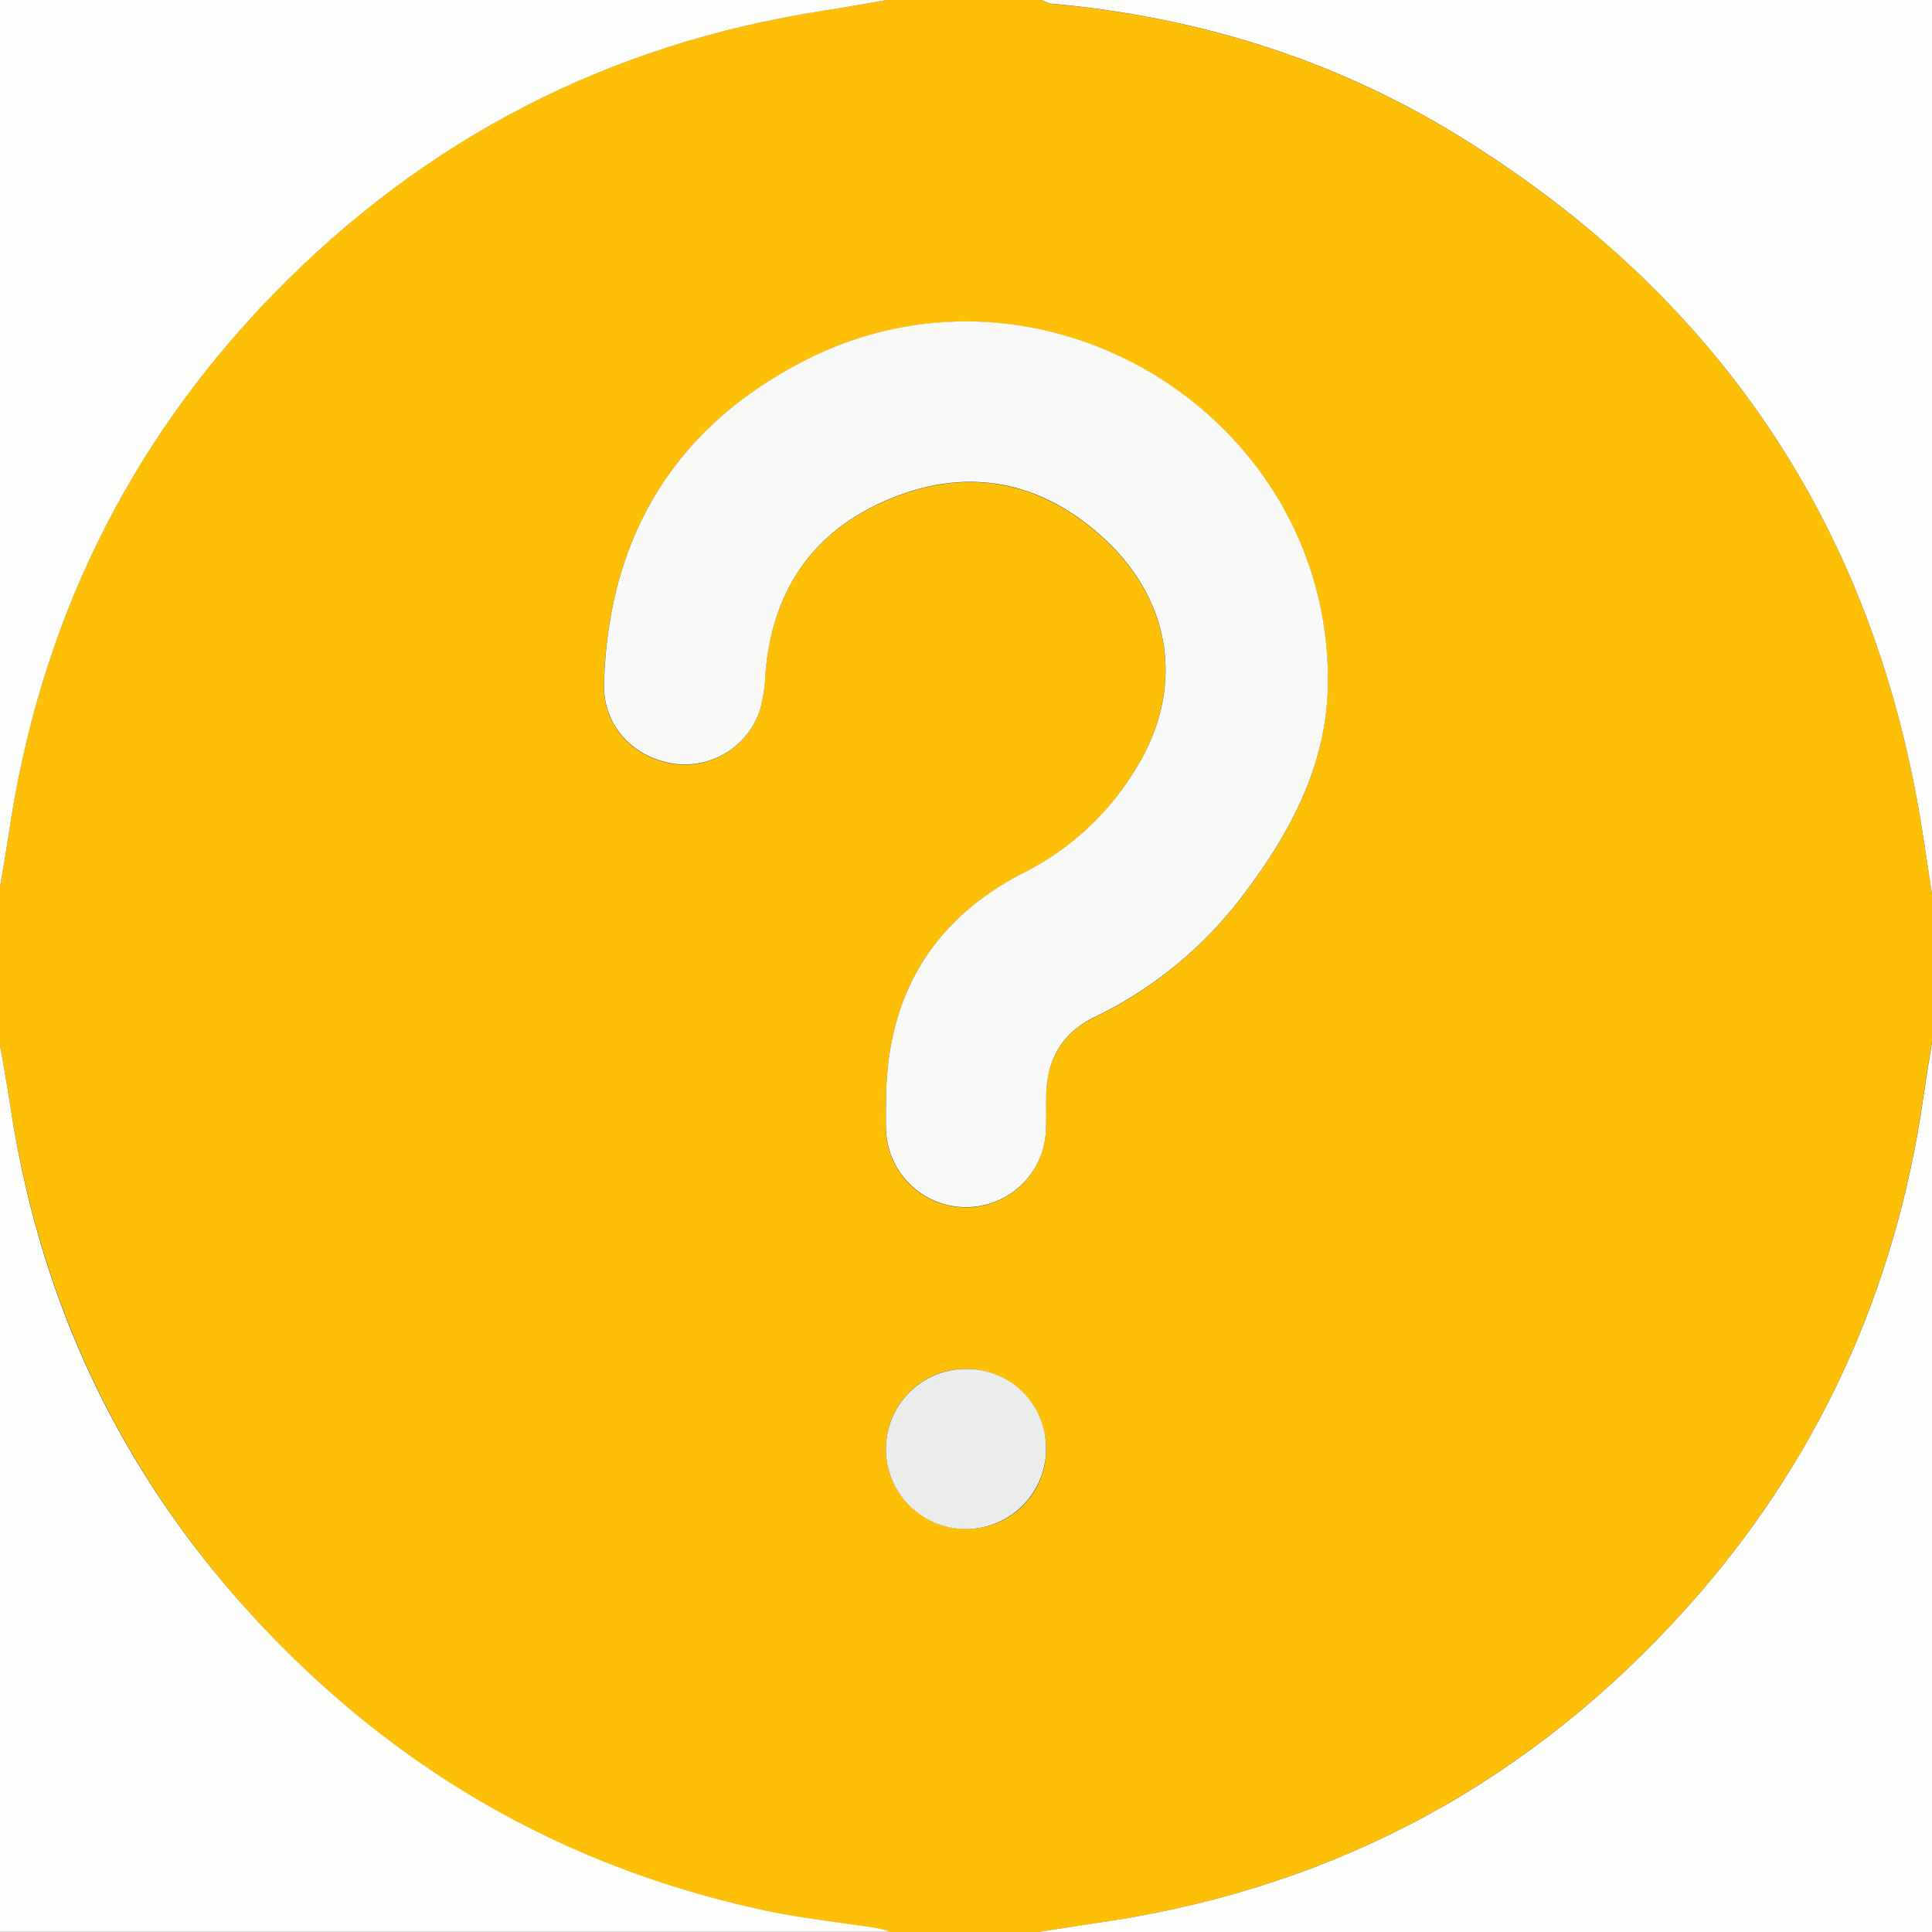 <svg id="图层_1" data-name="图层 1" xmlns="http://www.w3.org/2000/svg" viewBox="0 0 512 512"><rect x="0" y="0" width="512" height="512" fill="#333333" stroke="none"/><defs><style>.cls-1{fill:#fec007;}.cls-2{fill:#fefefd;}.cls-3{fill:#f9f9f8;}.cls-4{fill:#ebeded;}</style></defs><title>help</title><path class="cls-1" d="M379,144h41a10.48,10.48,0,0,0,2.57,1c38.75,3.45,75.09,14.75,108.17,35.15C599.09,222.29,640.25,283,653.16,362.53c1,6.15,1.9,12.31,2.84,18.47v39c-.76,4.83-1.59,9.66-2.28,14.51-7.35,51.49-28,96.93-62.76,135.62-41.07,45.73-92.11,73.55-153,83-6.32,1-12.64,1.93-19,2.89H380a30.73,30.73,0,0,0-3.6-1c-9.85-1.55-19.82-2.57-29.56-4.64q-73.21-15.54-126.45-68.27Q160,522.2,146.86,437.91C146,432.26,145,426.64,144,421V379c.75-4.49,1.59-9,2.24-13.47,8-55.44,31.2-103.54,70.3-143.69q60.15-61.76,145.55-75C367.74,146,373.36,145,379,144Zm-.19,291.42c0,2.83-.12,5.67,0,8.5a21.19,21.19,0,0,0,42.32,0c.17-3.33,0-6.67.11-10,.27-9.3,4.36-16.26,12.87-20.34a108,108,0,0,0,39.67-32.82c12.69-16.76,22.17-35,22.11-56.65-.17-70.18-75.81-116.55-138.56-84.54-34.56,17.63-52.23,46.83-53.28,85.71-.3,10.88,7.42,19.35,18.19,21.13a20.93,20.93,0,0,0,23.11-14.13,39.81,39.81,0,0,0,1.45-9.32c1.63-22.42,12.76-38.48,33.4-46.86,20.95-8.52,40.38-4.32,56.82,11.12,18.36,17.24,20.83,40.91,7.07,62a72.86,72.86,0,0,1-28.45,25.94C391,387.56,379,407.93,378.81,435.42Zm42.4,92.76a21.22,21.22,0,1,0-21.4,21A20.95,20.95,0,0,0,421.21,528.18Z" transform="translate(-144 -144)"/><path class="cls-2" d="M144,421c1,5.64,2,11.26,2.86,16.91q12.94,84.22,73.53,144.14,53.12,52.61,126.45,68.27c9.74,2.07,19.71,3.09,29.56,4.64a30.73,30.73,0,0,1,3.6,1H144Z" transform="translate(-144 -144)"/><path class="cls-2" d="M419,656c6.32-1,12.64-1.91,19-2.89,60.89-9.43,111.93-37.25,153-83,34.74-38.69,55.41-84.13,62.76-135.62.69-4.85,1.52-9.68,2.28-14.51V656Z" transform="translate(-144 -144)"/><path class="cls-2" d="M656,381c-.94-6.16-1.84-12.32-2.84-18.47C640.25,283,599.09,222.29,530.74,180.12c-33.08-20.4-69.42-31.7-108.17-35.15a10.48,10.48,0,0,1-2.57-1H656Z" transform="translate(-144 -144)"/><path class="cls-2" d="M379,144c-5.64,1-11.26,2-16.91,2.86q-85.29,13.2-145.55,75c-39.1,40.15-62.27,88.25-70.3,143.69-.65,4.5-1.49,9-2.24,13.47V144Z" transform="translate(-144 -144)"/><path class="cls-3" d="M378.81,435.42c.18-27.49,12.2-47.86,36.86-60.33a72.86,72.86,0,0,0,28.45-25.94c13.76-21,11.29-44.72-7.07-62-16.44-15.44-35.87-19.64-56.82-11.12-20.64,8.38-31.77,24.44-33.4,46.86a39.81,39.81,0,0,1-1.45,9.32,20.93,20.93,0,0,1-23.11,14.13c-10.77-1.78-18.49-10.25-18.19-21.13,1.05-38.88,18.72-68.08,53.28-85.71,62.75-32,138.39,14.36,138.56,84.54.06,21.63-9.42,39.89-22.11,56.65a108,108,0,0,1-39.67,32.82c-8.51,4.08-12.6,11-12.87,20.34-.1,3.33.06,6.67-.11,10a21.19,21.19,0,0,1-42.32,0C378.69,441.09,378.81,438.25,378.81,435.42Z" transform="translate(-144 -144)"/><path class="cls-4" d="M421.21,528.18a21.22,21.22,0,1,1-21-21.4A21,21,0,0,1,421.21,528.18Z" transform="translate(-144 -144)"/></svg>